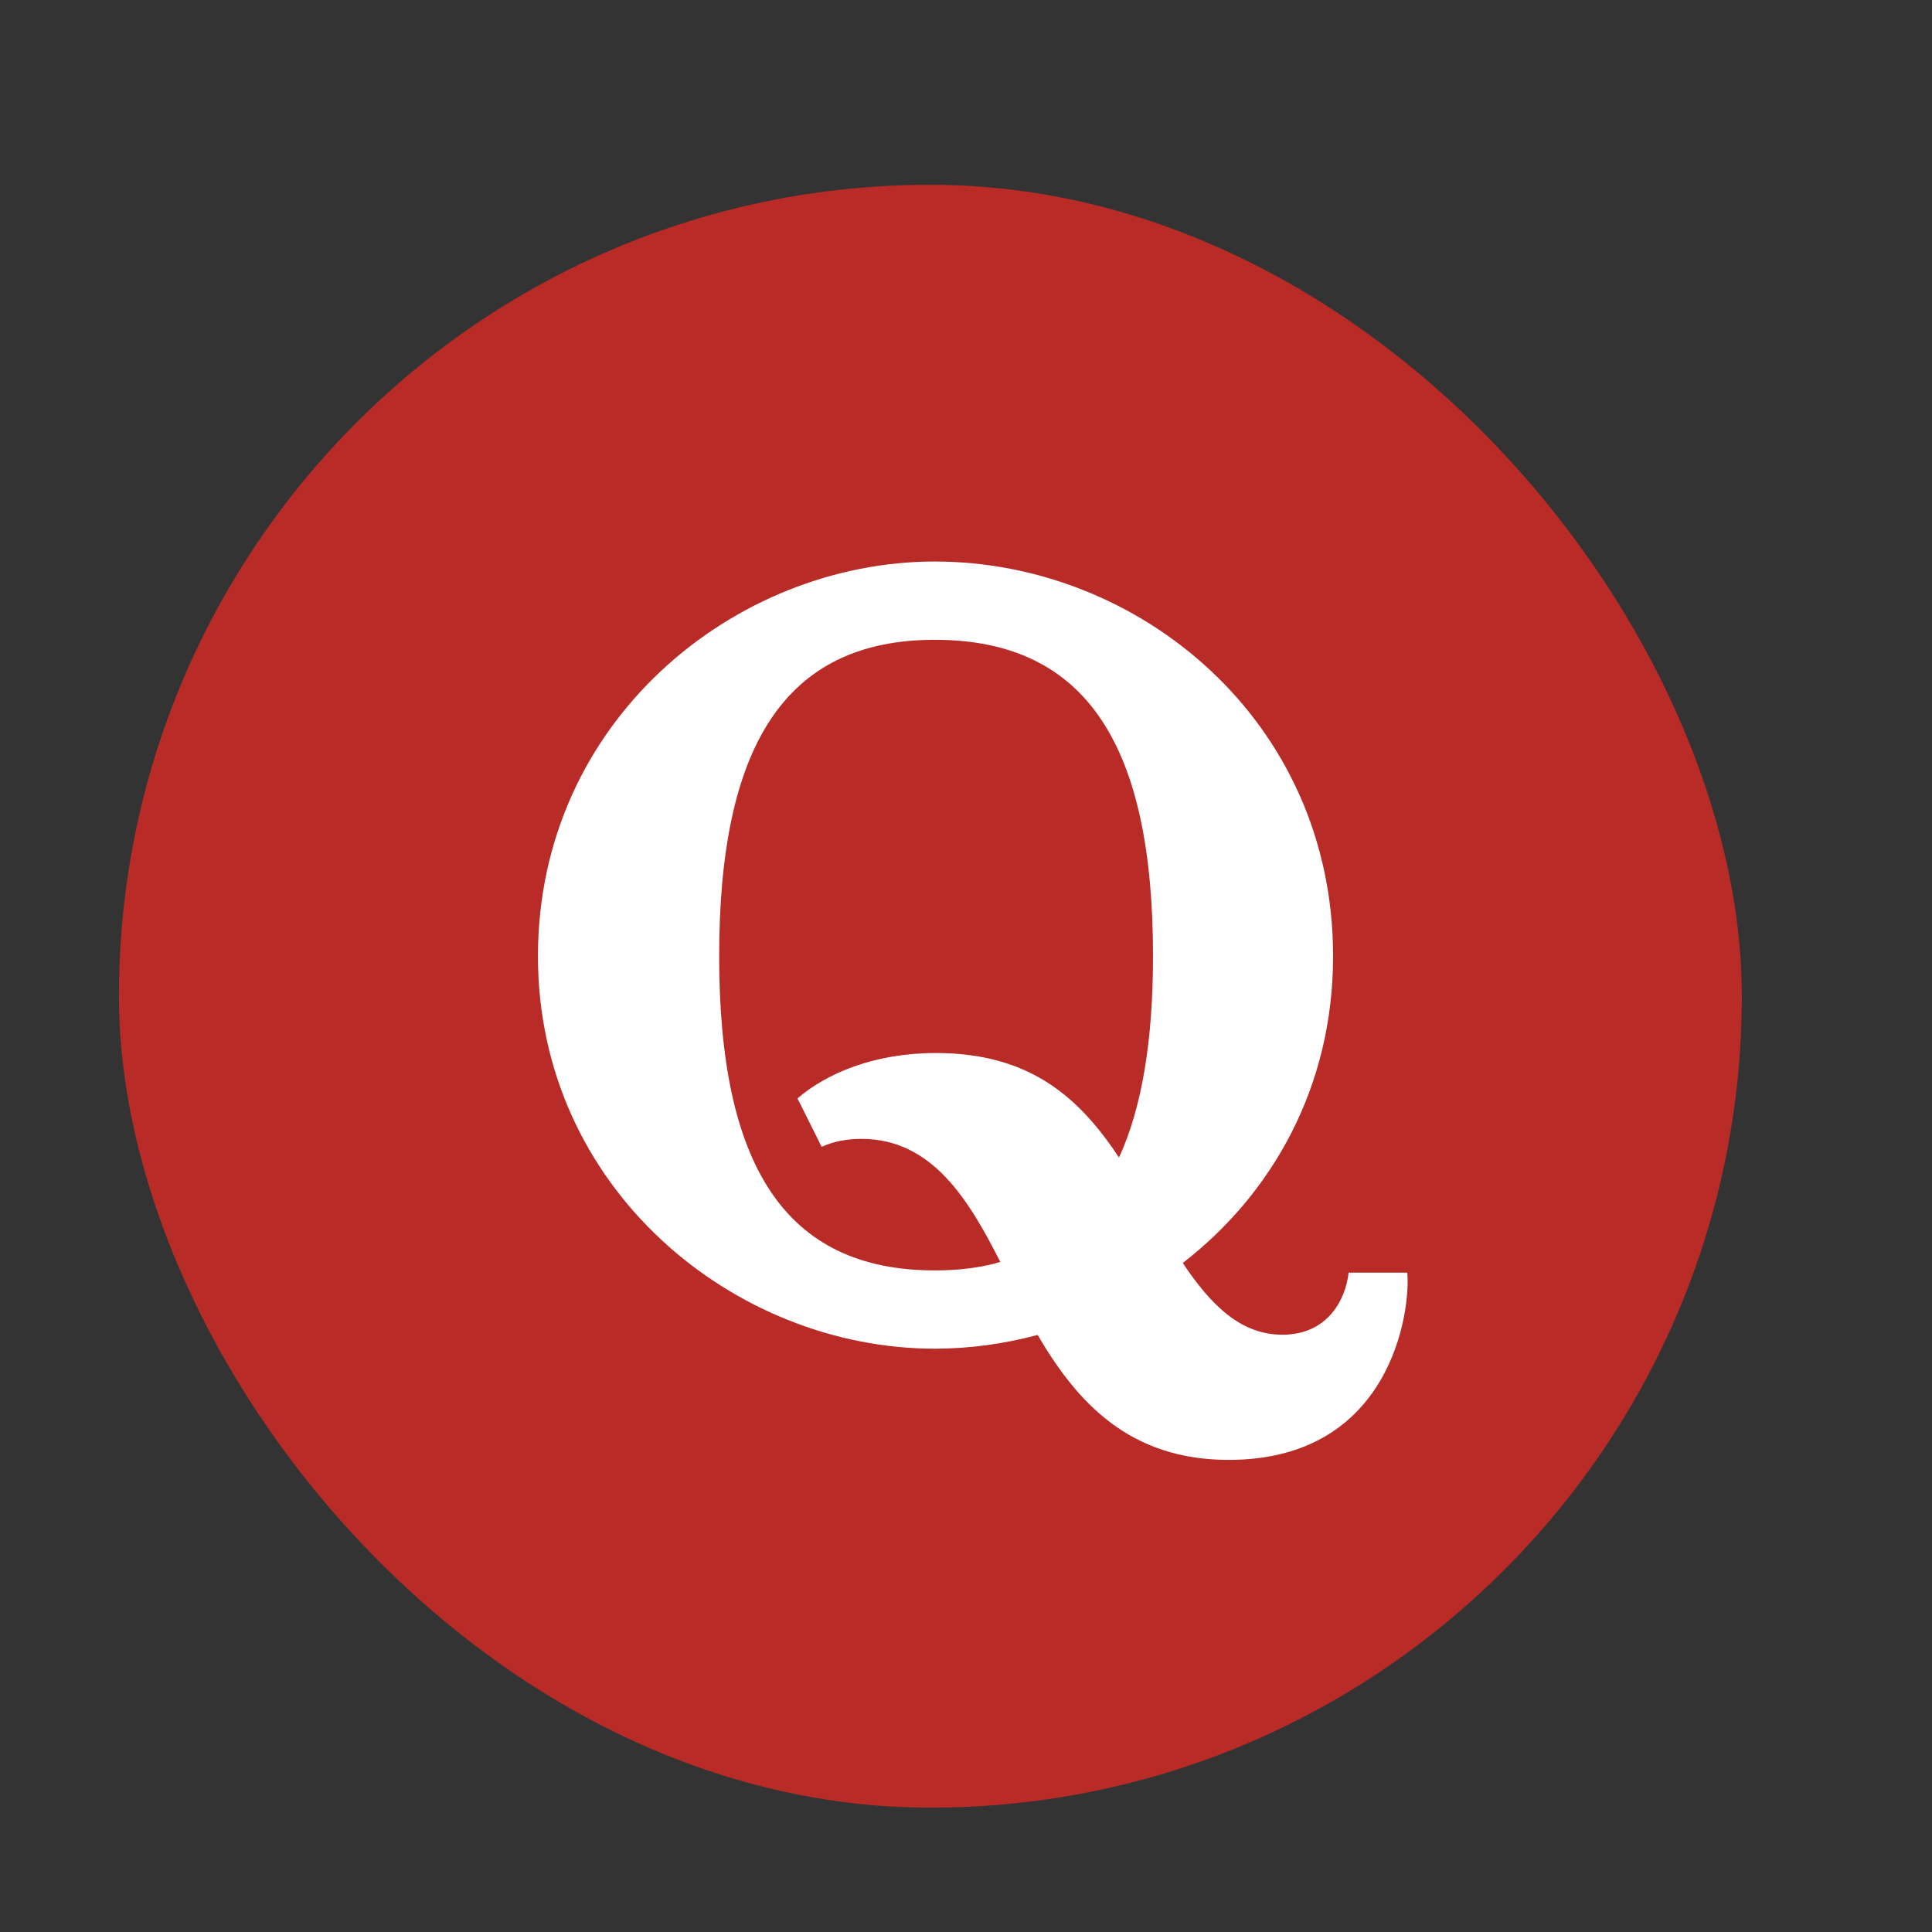 <svg width="25" height="25" viewBox="0 0 25 25" fill="none" xmlns="http://www.w3.org/2000/svg">
<rect x="0" y="0" width="25" height="25" fill="#333333" stroke="none"/>
<rect x="1.539" y="2.391" width="21" height="21" rx="10.5" fill="#B92B27"/>
<path d="M18.21 16.468H17.451C17.412 16.821 17.177 17.271 16.595 17.271C16.061 17.271 15.678 16.901 15.305 16.343C16.458 15.451 17.25 14.071 17.25 12.373C17.25 9.32 14.734 7.266 12.096 7.266C9.502 7.266 6.961 9.335 6.961 12.373C6.961 15.383 9.502 17.452 12.096 17.452C12.546 17.452 13 17.389 13.427 17.274C13.937 18.147 14.615 18.891 15.899 18.891C18.019 18.891 18.255 16.938 18.21 16.468ZM14.48 14.978C13.977 14.22 13.344 13.626 12.111 13.626C11.318 13.626 10.701 13.886 10.319 14.213L10.632 14.84C10.794 14.766 10.97 14.737 11.146 14.737C12.069 14.737 12.541 15.538 12.944 16.33C12.687 16.405 12.406 16.439 12.096 16.439C10.148 16.439 9.306 15.065 9.306 12.373C9.306 9.668 10.148 8.279 12.096 8.279C14.074 8.279 14.92 9.668 14.92 12.373C14.92 13.457 14.778 14.331 14.48 14.978Z" fill="white"/>
</svg>

